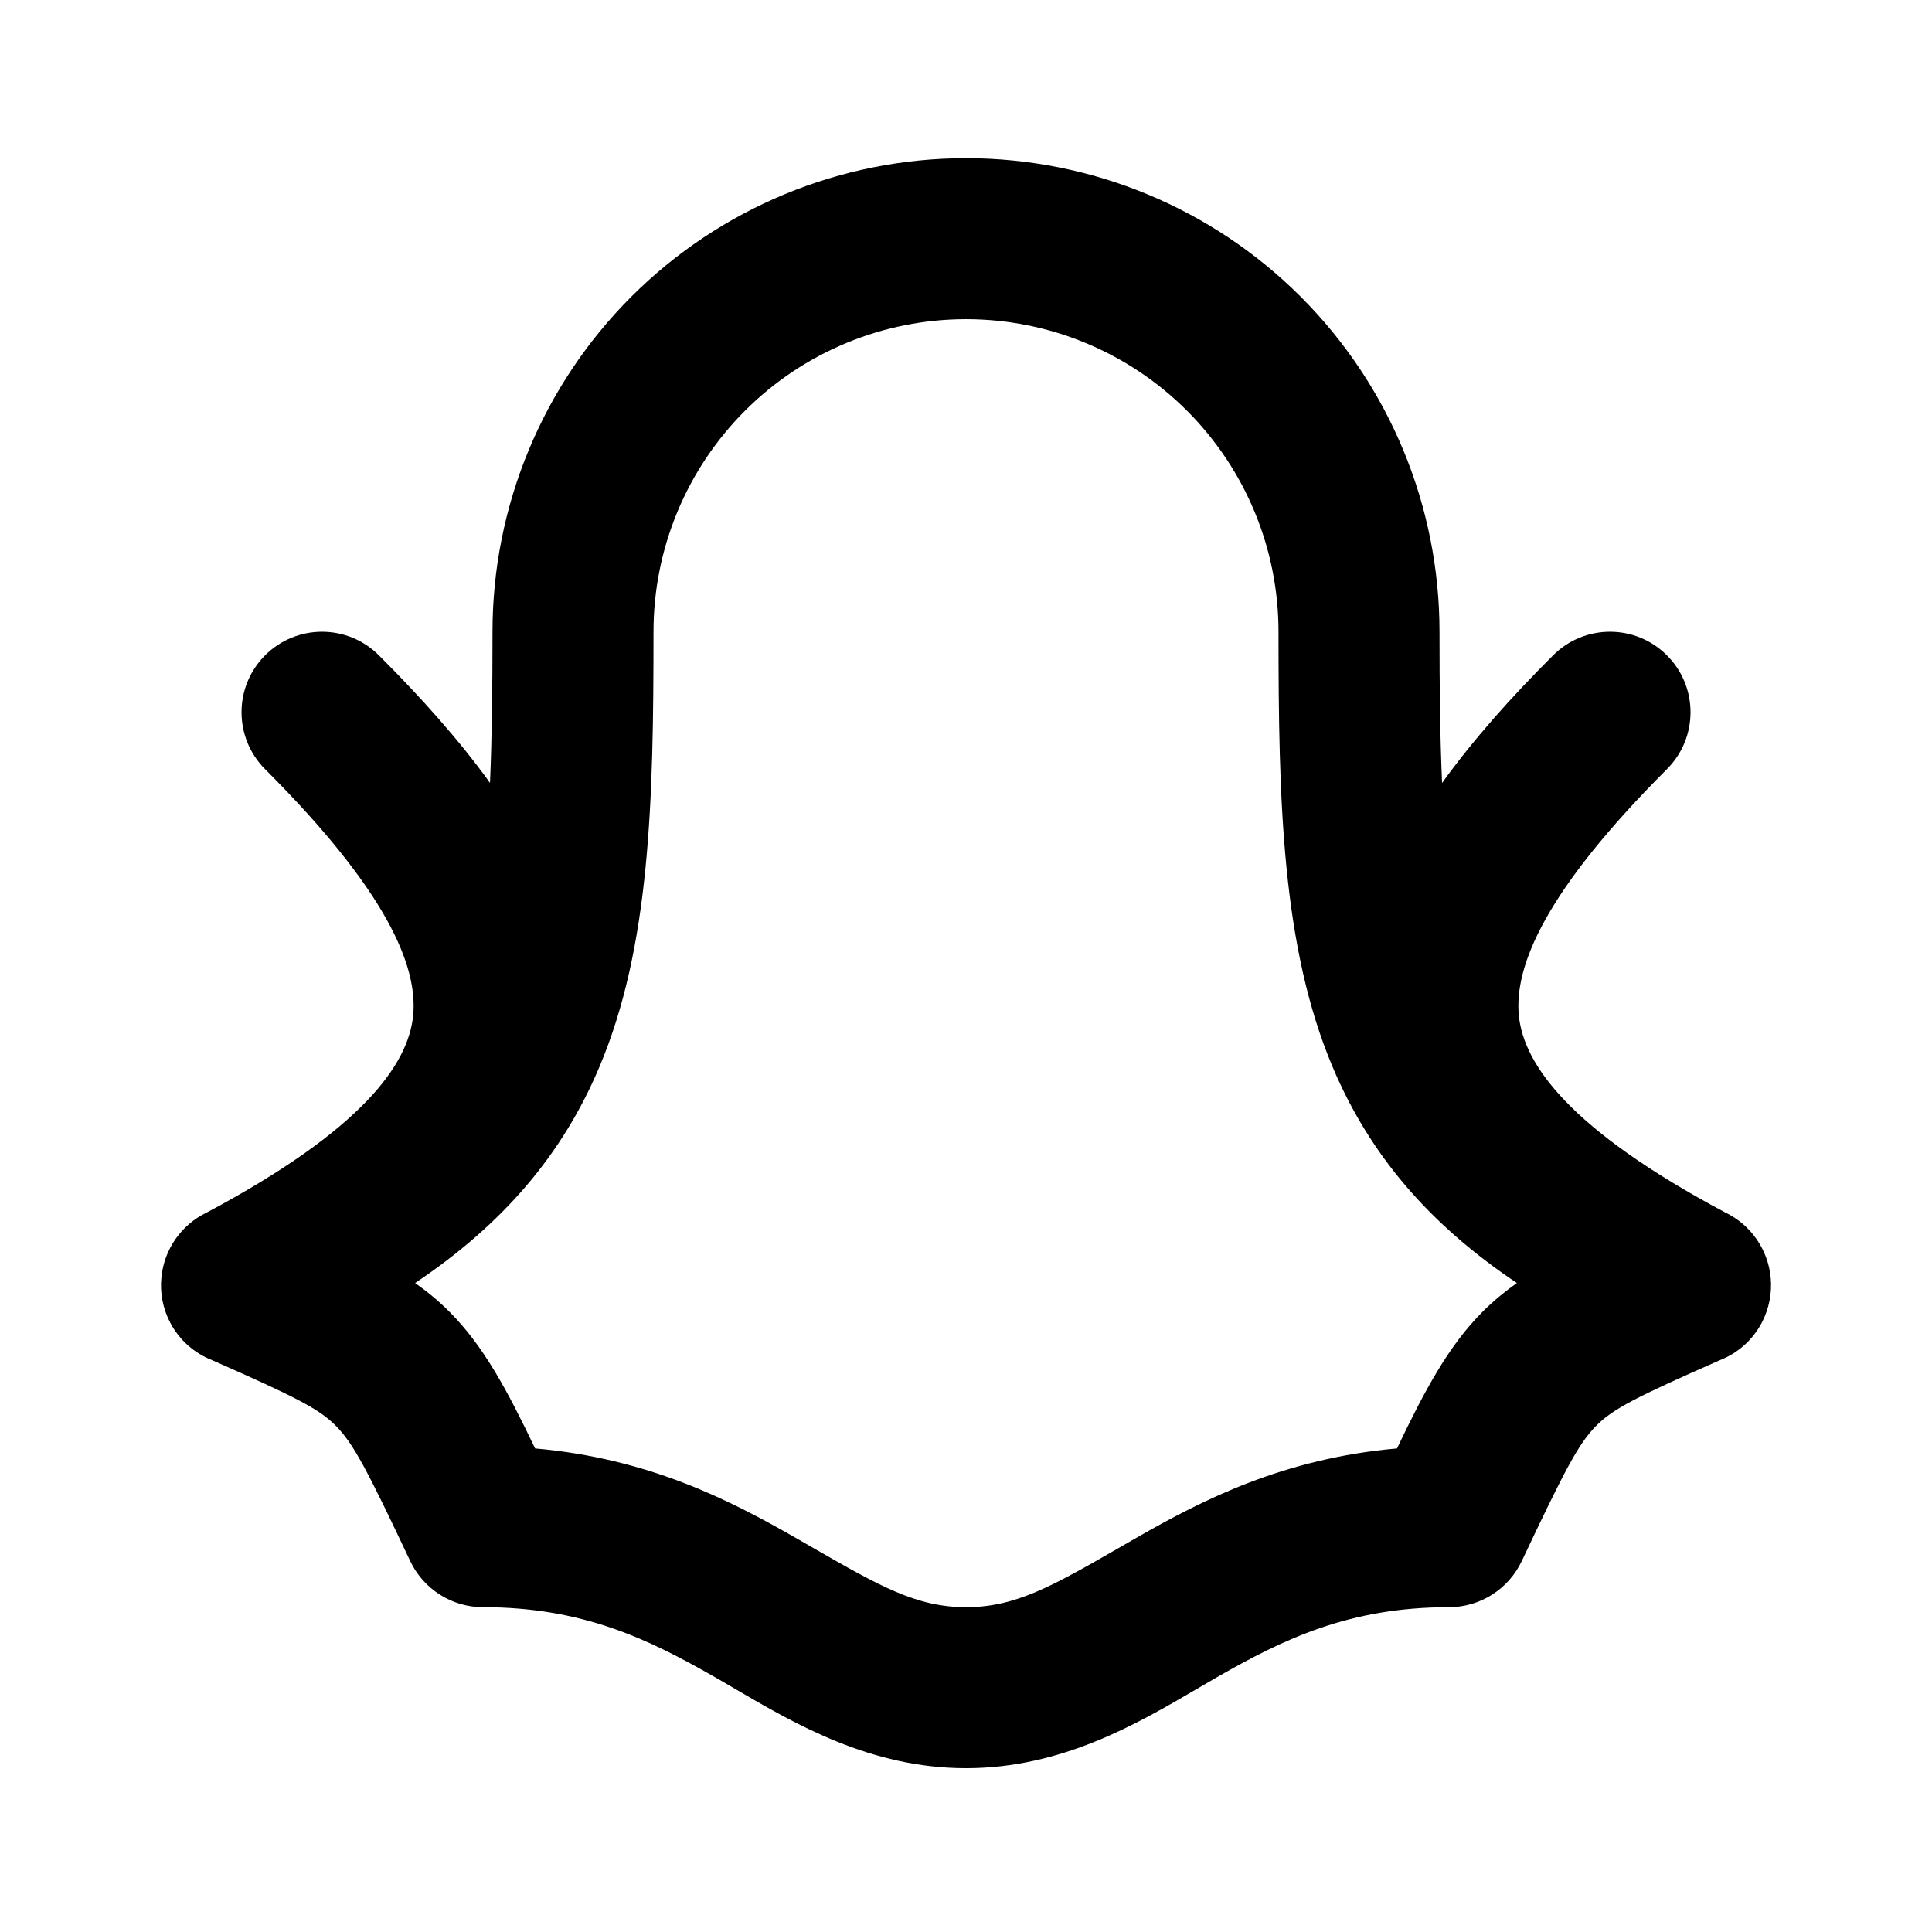 <svg width="24" height="24" viewBox="0 0 24 24" fill="none" xmlns="http://www.w3.org/2000/svg">
<path fill-rule="evenodd" clip-rule="evenodd" d="M7.841 3.687C8.944 2.584 10.44 1.965 12 1.965C13.56 1.965 15.056 2.584 16.159 3.687C17.262 4.791 17.882 6.287 17.882 7.847C17.882 8.55 17.889 9.171 17.914 9.726C18.3 9.19 18.771 8.662 19.293 8.141C19.684 7.75 20.317 7.75 20.707 8.141C21.098 8.531 21.098 9.164 20.707 9.555C19.211 11.051 18.8 11.996 18.869 12.628C18.934 13.219 19.487 14.027 21.432 15.062C21.749 15.214 21.962 15.521 21.996 15.869C22.014 16.057 21.979 16.253 21.884 16.434C21.767 16.654 21.58 16.813 21.364 16.897C20.326 17.355 20.041 17.499 19.832 17.708C19.61 17.93 19.438 18.261 18.904 19.392C18.739 19.741 18.387 19.965 18 19.965C16.759 19.965 15.941 20.364 15.121 20.833C15.039 20.88 14.953 20.93 14.865 20.982C14.123 21.416 13.186 21.965 12 21.965C10.814 21.965 9.878 21.416 9.135 20.982C9.047 20.93 8.962 20.88 8.879 20.833C8.059 20.364 7.242 19.965 6 19.965C5.613 19.965 5.261 19.741 5.096 19.392C4.562 18.261 4.39 17.93 4.168 17.708C3.959 17.499 3.674 17.355 2.636 16.897C2.421 16.813 2.233 16.654 2.116 16.434C2.021 16.253 1.986 16.057 2.005 15.869C2.038 15.521 2.251 15.214 2.569 15.062C4.513 14.027 5.066 13.219 5.131 12.628C5.2 11.996 4.79 11.051 3.293 9.555C2.903 9.164 2.903 8.531 3.293 8.141C3.684 7.75 4.317 7.75 4.707 8.141C5.229 8.662 5.701 9.19 6.087 9.725C6.111 9.171 6.118 8.55 6.118 7.847C6.118 6.287 6.738 4.791 7.841 3.687ZM5.157 15.938C5.31 16.046 5.451 16.163 5.582 16.294C6.008 16.72 6.304 17.276 6.647 17.993C8.057 18.117 9.06 18.633 9.871 19.096C9.952 19.142 10.028 19.186 10.102 19.229C10.923 19.7 11.383 19.965 12 19.965C12.618 19.965 13.078 19.7 13.898 19.229C13.972 19.186 14.049 19.142 14.129 19.096C14.94 18.633 15.944 18.117 17.354 17.993C17.697 17.276 17.992 16.72 18.418 16.294C18.549 16.163 18.691 16.046 18.843 15.938C17.754 15.208 17.015 14.345 16.555 13.256C15.922 11.756 15.882 9.943 15.882 7.847C15.882 6.817 15.473 5.83 14.745 5.102C14.017 4.374 13.03 3.965 12 3.965C10.971 3.965 9.983 4.374 9.255 5.102C8.527 5.83 8.118 6.817 8.118 7.847C8.118 9.943 8.079 11.756 7.445 13.256C6.985 14.345 6.246 15.208 5.157 15.938Z" fill="black"/>
</svg>
